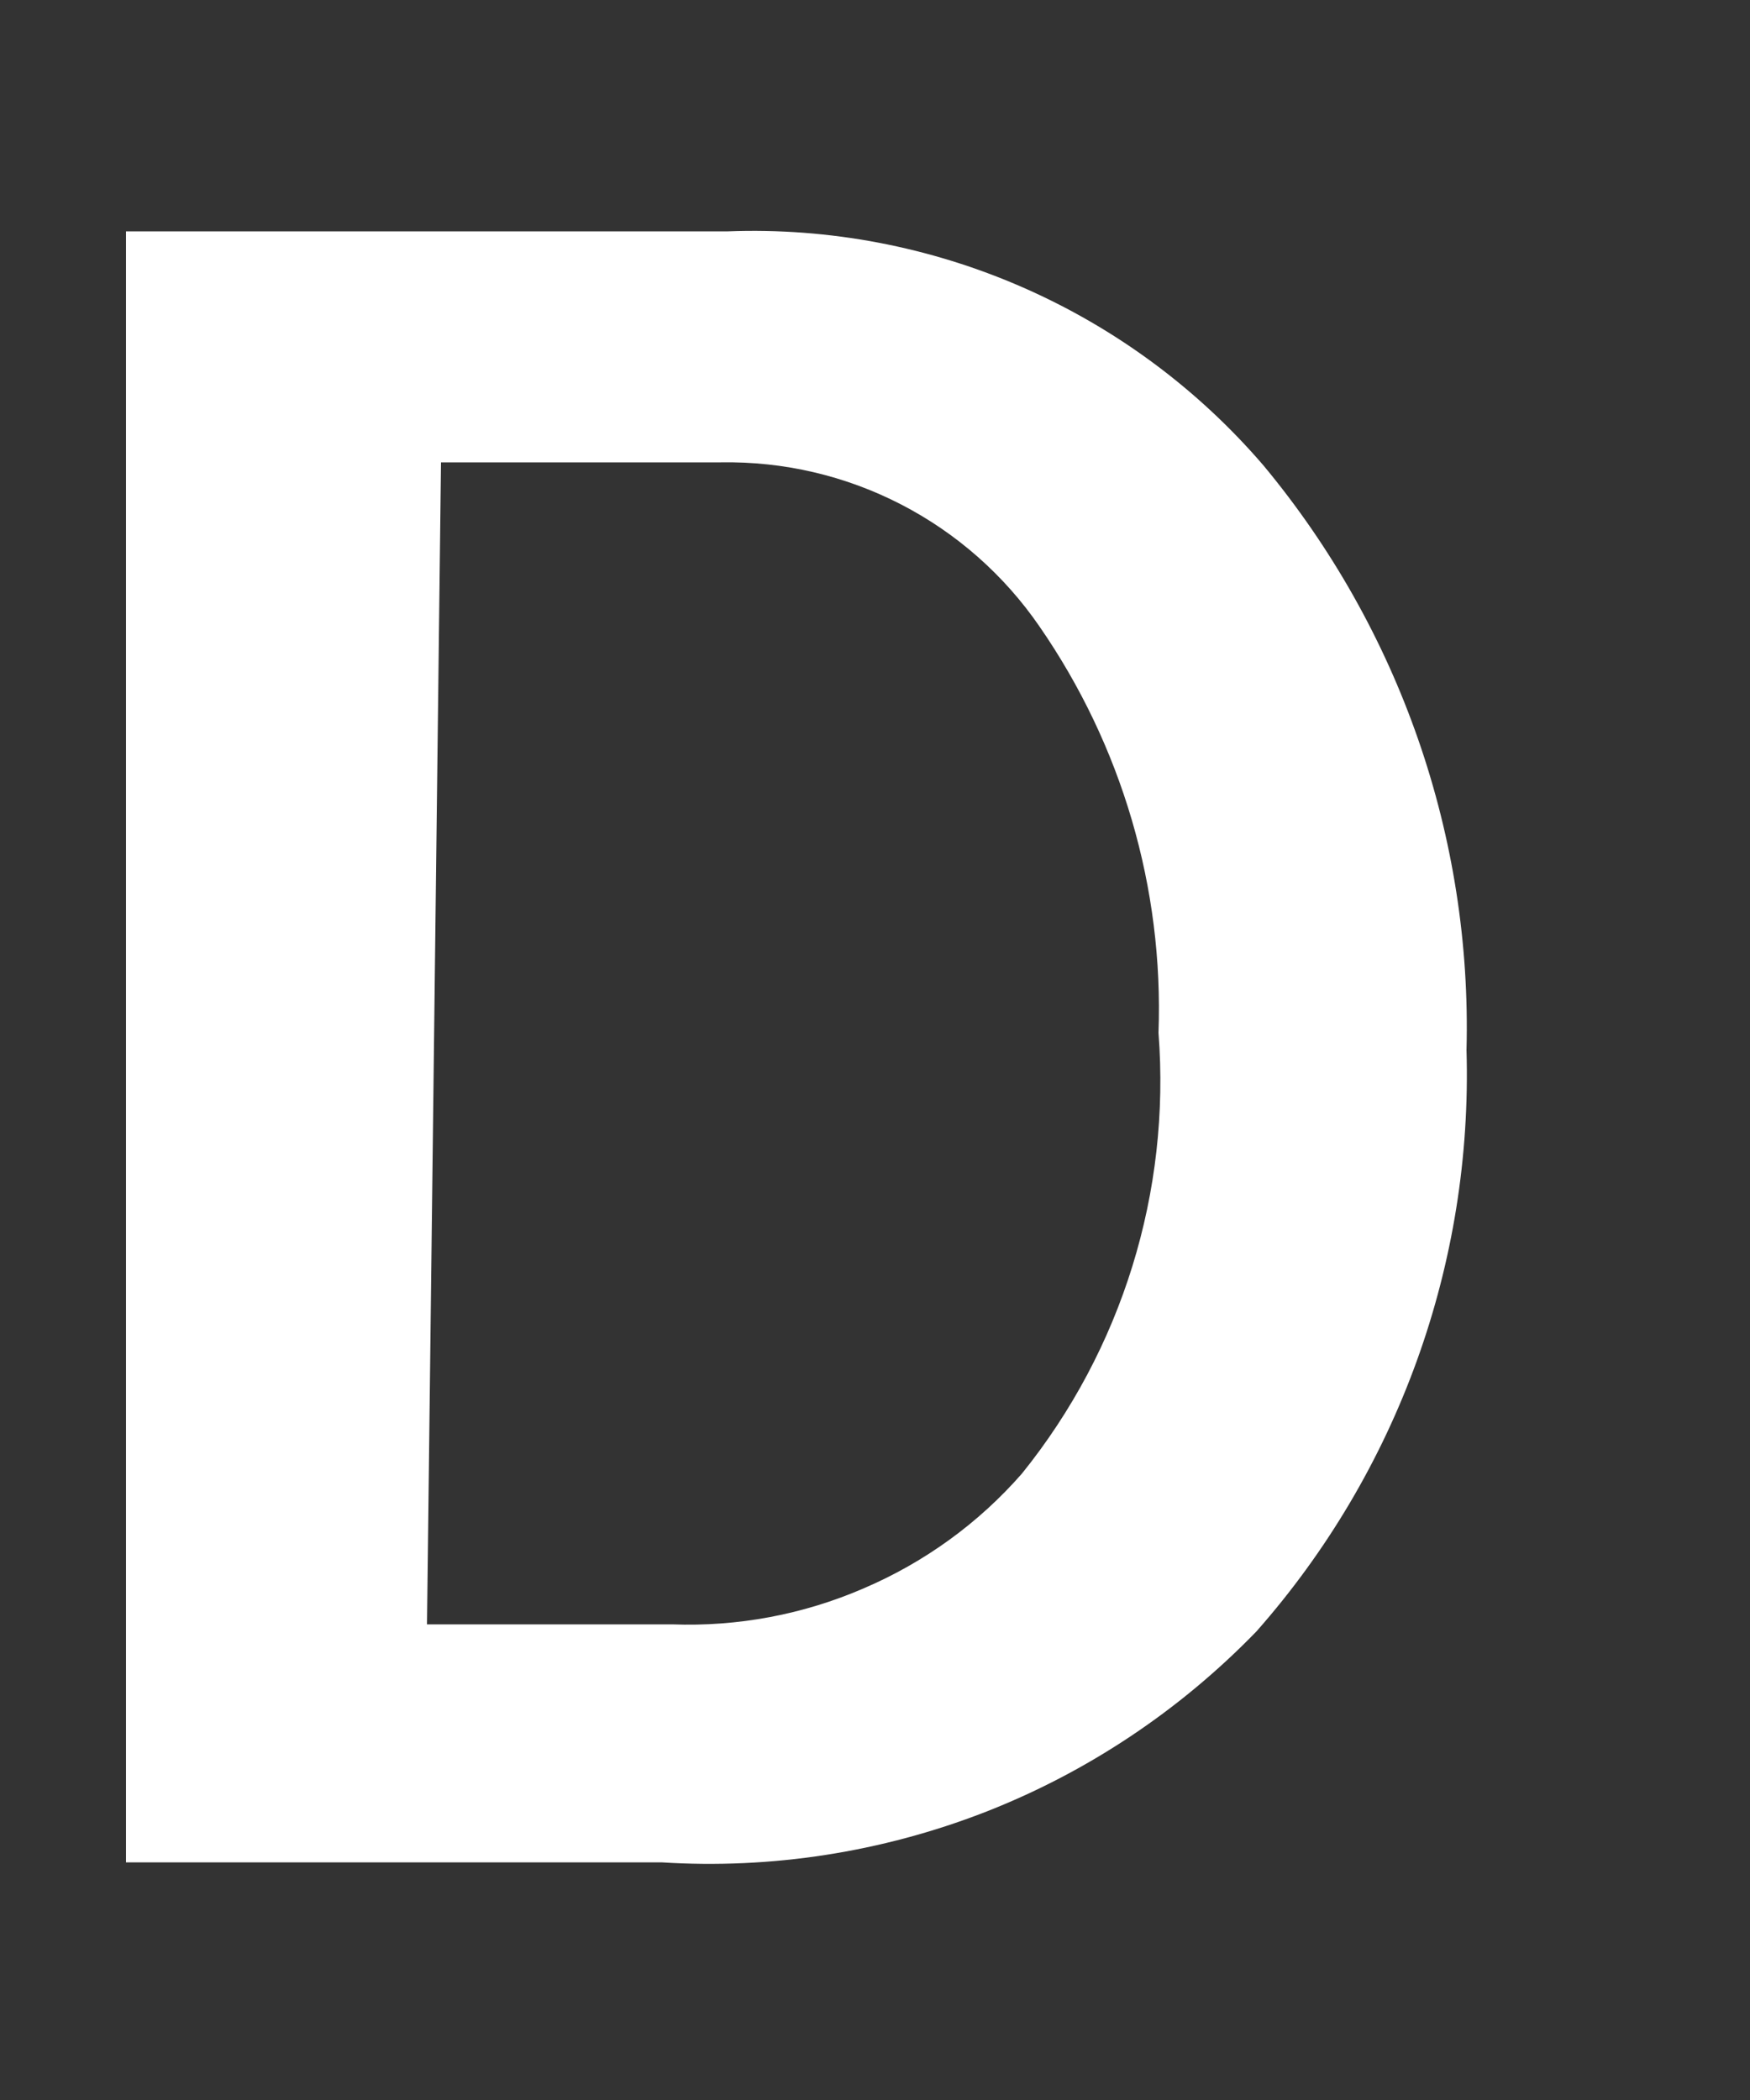 <svg width="5" height="6" viewBox="0 0 5 6" fill="none" xmlns="http://www.w3.org/2000/svg">
<rect x="0" y="0" width="5" height="6" fill="#333333" stroke="none"/>
<path d="M0.36 5.321V0.661H2.08C2.369 0.65 2.657 0.705 2.922 0.821C3.187 0.937 3.422 1.111 3.61 1.33C3.999 1.798 4.206 2.392 4.19 3C4.208 3.61 3.994 4.203 3.59 4.661C3.371 4.887 3.106 5.064 2.813 5.178C2.519 5.292 2.204 5.341 1.89 5.321H0.36ZM1.22 4.641H1.92C2.108 4.648 2.295 4.613 2.468 4.538C2.641 4.464 2.796 4.352 2.92 4.21C3.206 3.855 3.345 3.405 3.31 2.951C3.325 2.537 3.205 2.13 2.97 1.79C2.869 1.643 2.733 1.523 2.574 1.441C2.415 1.359 2.239 1.318 2.06 1.321H1.26L1.22 4.641Z" fill="white"/>
</svg>
